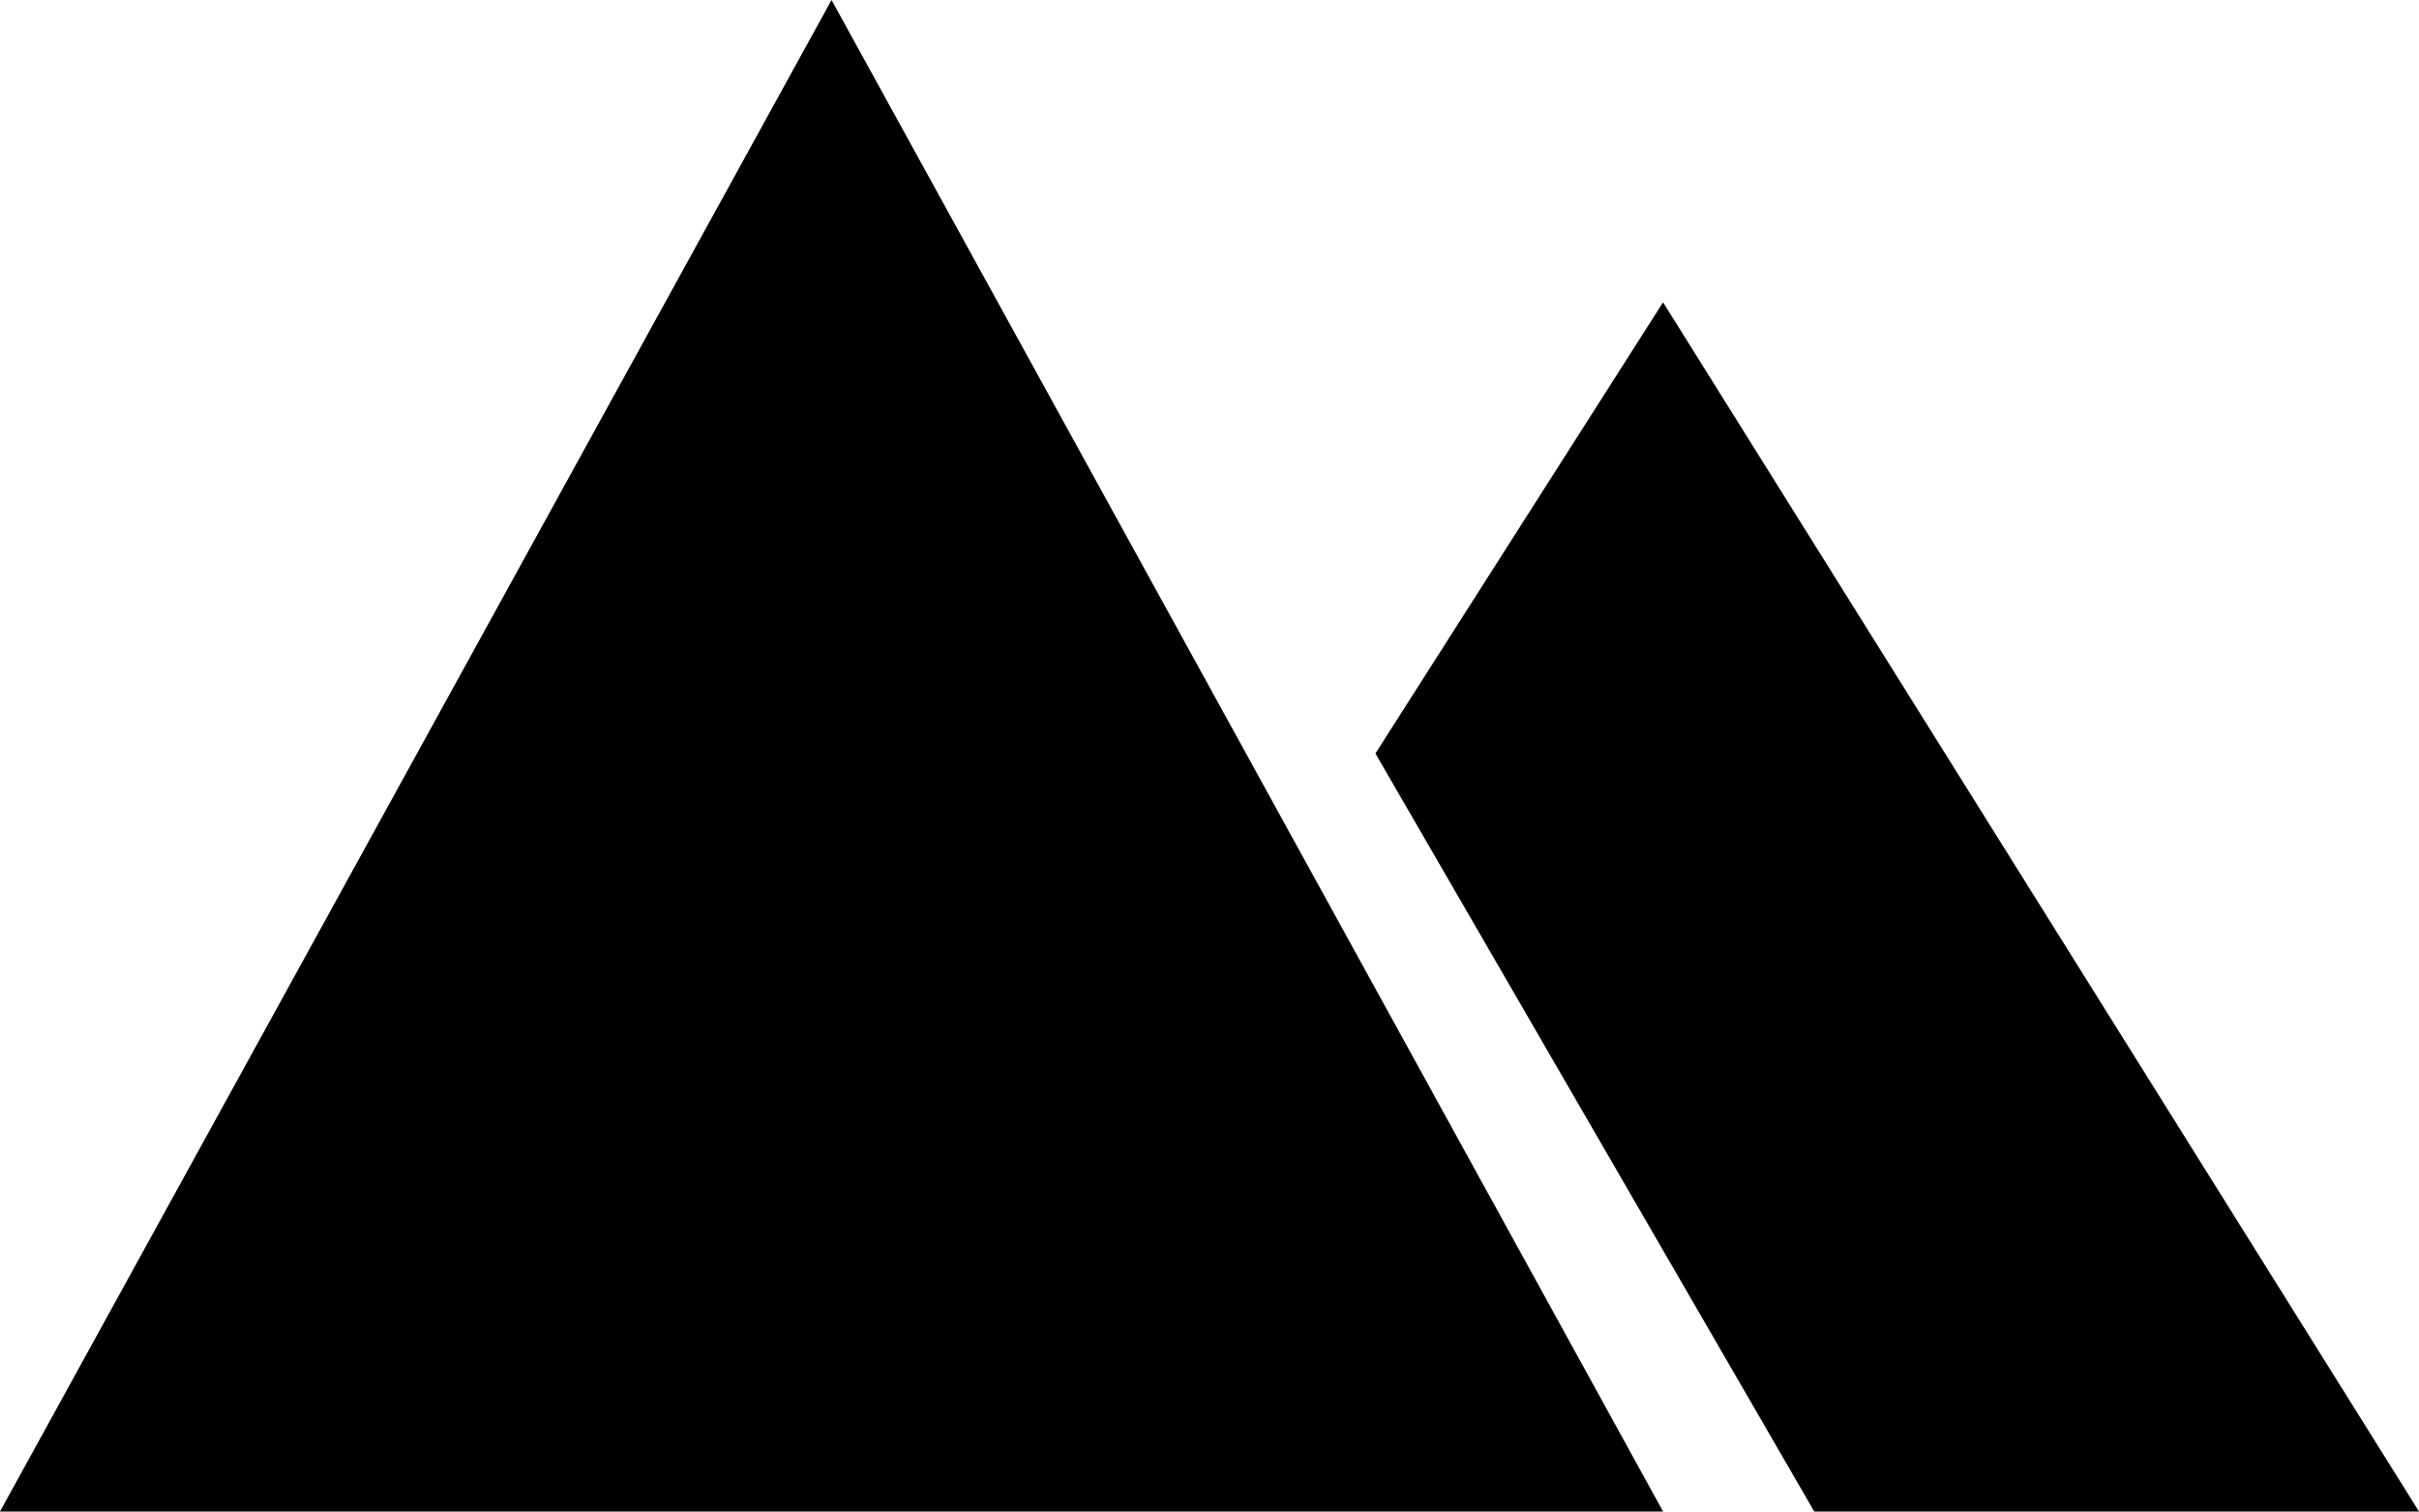 <svg xmlns="http://www.w3.org/2000/svg" viewBox="0 0 64 40.02"><defs><style>.cls-1{fill:#000;}</style></defs><title>prototype</title><path class="cls-1" d="M0,50c.73,0,44,0,44,0L22,10Z" transform="translate(0 -10)"/><polygon class="cls-1" points="48 40 64 40 44 8 36.39 19.94 48 40"/></svg>